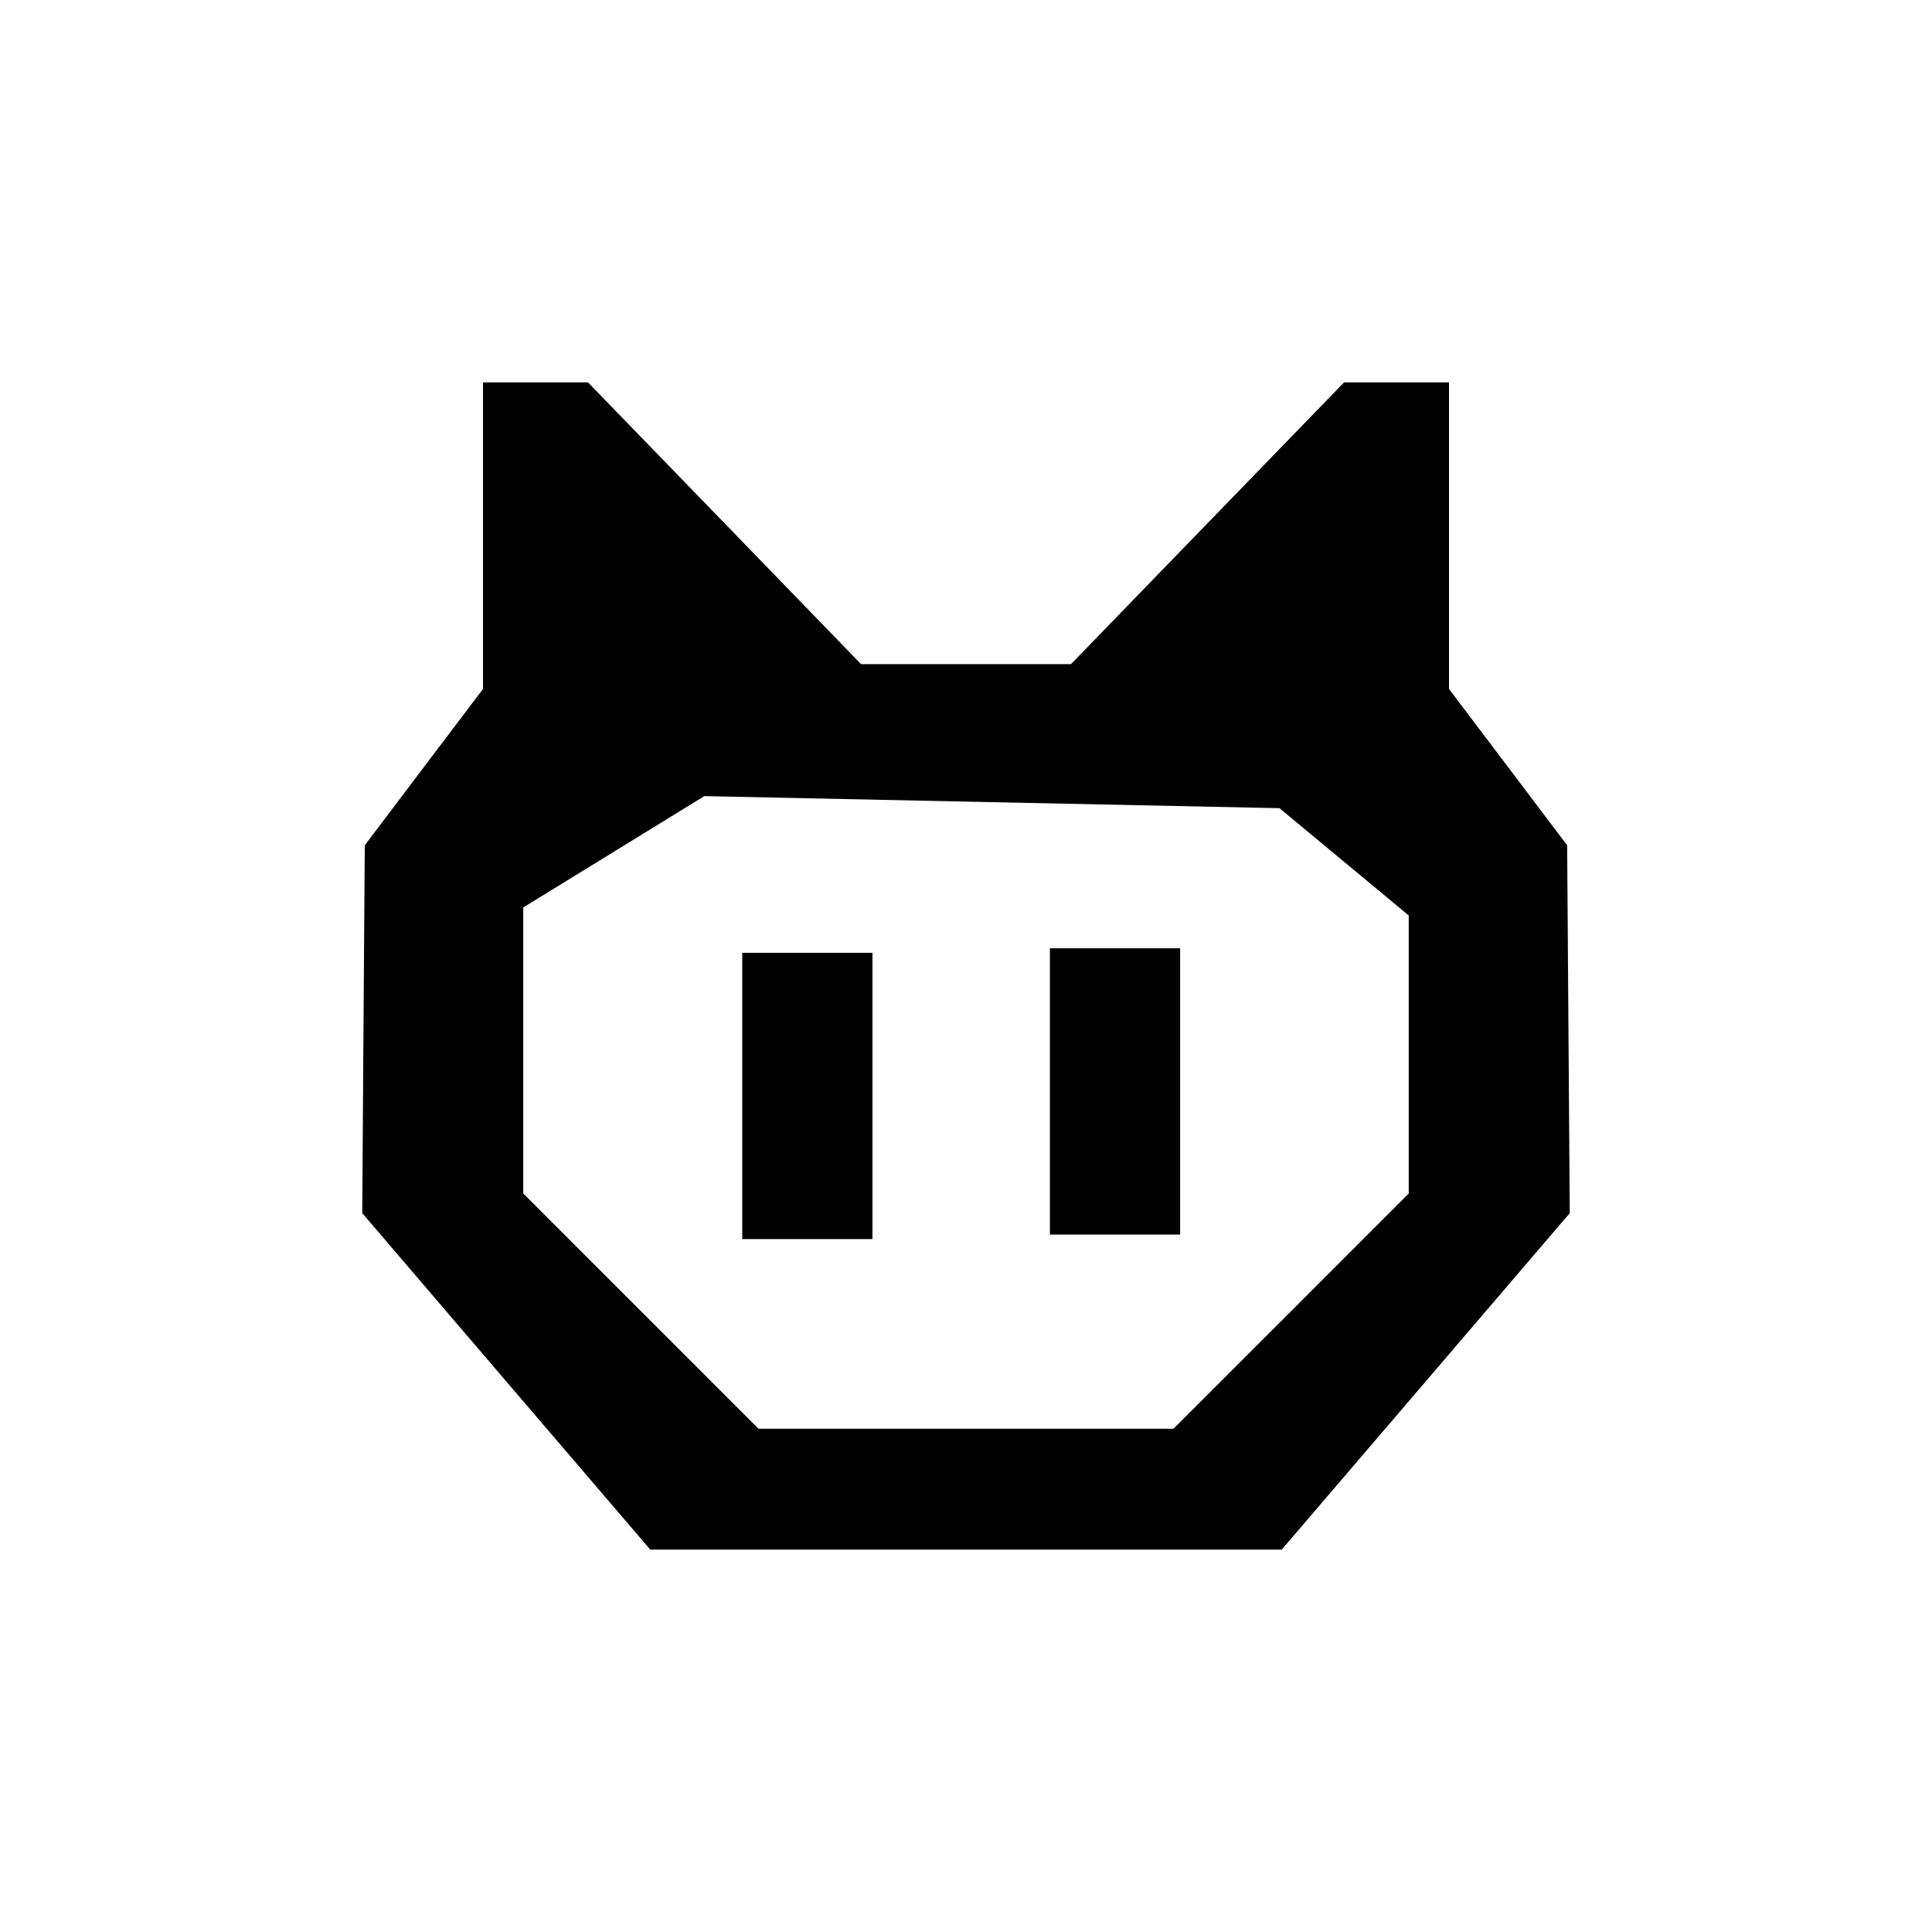 <?xml version="1.0" encoding="UTF-8" standalone="no"?>
<!-- Created with Inkscape (http://www.inkscape.org/) -->

<svg
   version="1.1"
   id="svg2"
   width="64"
   height="64"
   viewBox="0 0 64 64"
   sodipodi:docname="gh.svg"
   inkscape:version="1.1 (c4e8f9ed74, 2021-05-24)"
   xmlns:inkscape="http://www.inkscape.org/namespaces/inkscape"
   xmlns:sodipodi="http://sodipodi.sourceforge.net/DTD/sodipodi-0.dtd"
   xmlns="http://www.w3.org/2000/svg"
   xmlns:svg="http://www.w3.org/2000/svg">
  <defs
     id="defs6" />
  <sodipodi:namedview
     id="namedview4"
     pagecolor="#ffffff"
     bordercolor="#666666"
     borderopacity="1.0"
     inkscape:pageshadow="2"
     inkscape:pageopacity="0.0"
     inkscape:pagecheckerboard="0"
     showgrid="false"
     inkscape:zoom="5.5961536"
     inkscape:cx="39.938146"
     inkscape:cy="69.333336"
     inkscape:window-width="2560"
     inkscape:window-height="1011"
     inkscape:window-x="0"
     inkscape:window-y="0"
     inkscape:window-maximized="1"
     inkscape:current-layer="g8" />
  <g
     inkscape:groupmode="layer"
     inkscape:label="Image"
     id="g8">
    <path
       id="path66"
       style="fill:#000000;stroke-width:1.333"
       d="M -34.879 89.686 L -36.943 91.75 L -39.008 93.812 L -39.008 96.385 L -39.008 98.955 L -40.254 98.955 L -41.5 98.955 L -45.254 97.533 L -49.008 96.111 L -52.008 93.301 L -55.008 90.49 L -55.008 94.656 L -55.008 98.822 L -52.674 100.182 L -50.34 101.541 L -52.674 101.582 L -55.008 101.623 L -55.008 102.793 L -55.008 103.963 L -53.064 105.574 L -51.123 107.186 L -49.525 106.197 L -47.928 105.211 L -48.879 106.75 L -49.83 108.289 L -51.916 108.289 L -54 108.289 L -52.34 110.289 L -50.68 112.289 L -47.844 112.398 L -45.008 112.506 L -49.238 114.359 L -53.469 116.213 L -54.316 117.584 L -55.164 118.955 L -47.686 118.955 L -40.207 118.955 L -36.434 117.004 L -32.658 115.051 L -29.279 111.035 L -25.9 107.02 L -24.967 102.654 L -24.033 98.289 L -22.52 96.406 L -21.008 94.521 L -22.6 93.986 L -24.191 93.449 L -23.568 91.828 L -22.945 90.205 L -28.912 89.945 L -34.879 89.686 z " />
    <g
       id="g398">
      <path
         id="path286"
         style="fill:#000000;stroke-width:1.333"
         d="M -123.008 86.955 L -123.008 103.623 L -123.008 120.289 L -120.34 120.289 L -117.674 120.289 L -117.674 103.623 L -117.674 86.955 L -120.34 86.955 L -123.008 86.955 z " />
      <path
         id="path393"
         style="fill:#000000;stroke-width:1.333"
         d="M -107.502 88.289 L -110.588 91.188 L -113.674 94.088 L -113.674 100.102 L -113.674 106.117 L -110.775 109.203 L -107.875 112.289 L -103.193 112.289 L -98.512 112.289 L -95.426 109.391 L -92.34 106.49 L -92.34 100.477 L -92.34 94.461 L -95.24 91.375 L -98.139 88.289 L -102.82 88.289 L -107.502 88.289 z " />
    </g>
    <g
       id="g745"
       transform="translate(140.34,-3.622)">
      <path
         id="path272"
         style="fill:#000000;stroke-width:1.333"
         d="m -124.34,16.289 v 5.078 5.078 l -1.959,2.588 -1.957,2.59 -0.043,6.092 -0.041,6.094 4.77,5.574 4.771,5.572 h 10.459 10.459 l 4.77,-5.572 4.771,-5.574 -0.043,-6.094 -0.043,-6.092 -1.957,-2.59 -1.957,-2.588 v -5.078 -5.078 h -1.738 -1.738 l -4.523,4.666 -4.523,4.668 h -3.477 -3.477 l -4.523,-4.668 -4.523,-4.666 h -1.738 z m 7.332,13.705 9.527,0.201 9.525,0.199 2.141,1.777 2.141,1.777 v 4.605 4.605 l -3.896,3.898 -3.898,3.896 h -6.871 -6.873 l -3.896,-3.896 -3.898,-3.898 v -4.738 -4.738 l 3,-1.844 z" />
      <rect
         style="fill:#000000;fill-rule:evenodd"
         id="rect615"
         width="4.313"
         height="9.483"
         x="-115.752"
         y="35.185" />
      <rect
         style="fill:#000000;fill-rule:evenodd"
         id="rect615-3"
         width="4.313"
         height="9.483"
         x="-105.56"
         y="35.035" />
    </g>
  </g>
</svg>
